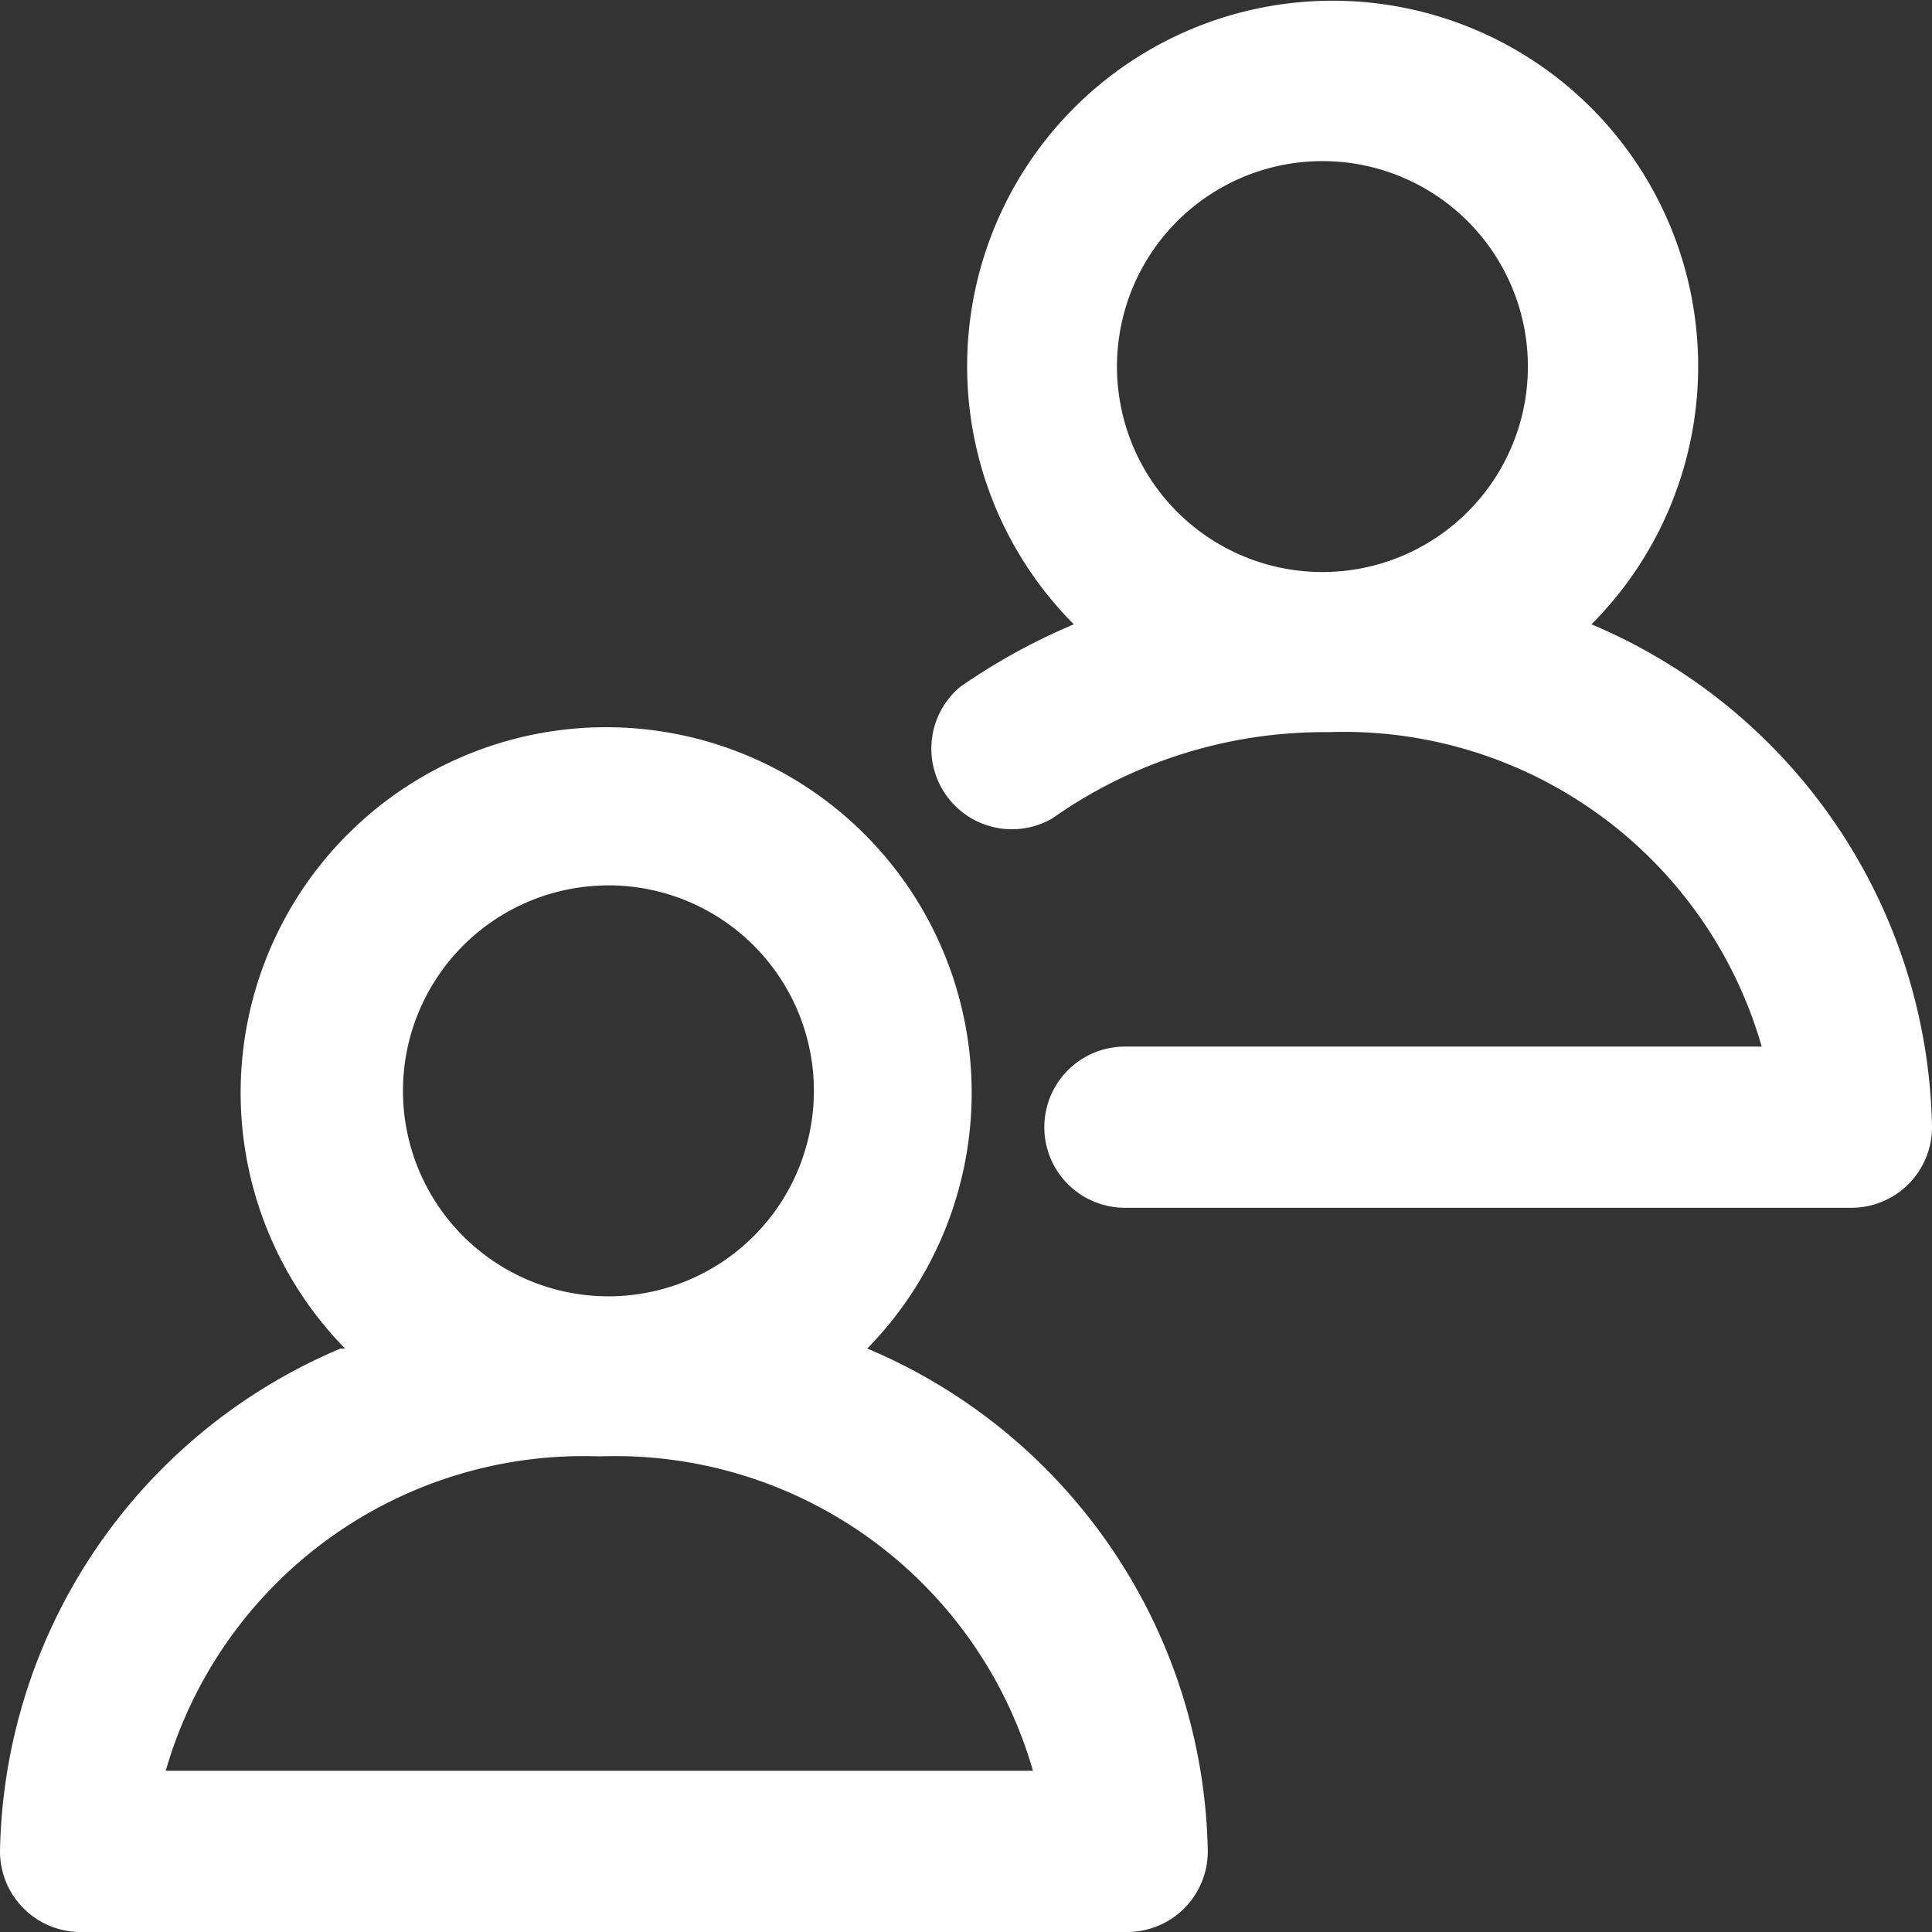 <svg id="Layer_1" data-name="Layer 1" xmlns="http://www.w3.org/2000/svg" viewBox="0 0 17.02 17.02">
  <rect x="0" y="0" width="17.02" height="17.02" fill="#333333" stroke="none"/>
  <defs>
    <style>
      .cls-1 {
        fill: #fff;
        fill-rule: evenodd;
      }
    </style>
  </defs>
  <title>icon-community</title>
  <path class="cls-1" d="M21.24,34.72A1.81,1.81,0,1,0,23,36.52,1.81,1.81,0,0,0,21.24,34.72ZM19,38.8a3.22,3.22,0,1,1,4.56,0,4.9,4.9,0,0,1,3,4.43,0.71,0.71,0,0,1-.71.71h-6.4a0.71,0.71,0,1,1,0-1.42h5.61a3.83,3.83,0,0,0-3.82-2.77,4.15,4.15,0,0,0-2.43.76A0.71,0.71,0,0,1,18,39.35,5.47,5.47,0,0,1,19,38.8Zm-4.1,2.3a1.81,1.81,0,1,0,1.81,1.81A1.81,1.81,0,0,0,14.86,41.1ZM11,48.9h7.64a3.83,3.83,0,0,0-3.82-2.77A3.83,3.83,0,0,0,11,48.9Zm1.54-3.72a4.9,4.9,0,0,0-3,4.43,0.71,0.71,0,0,0,.71.71h9.22a0.71,0.71,0,0,0,.71-0.71,4.9,4.9,0,0,0-3-4.43A3.22,3.22,0,1,0,12.58,45.18Z" transform="translate(-9.54 -33.3)"/>
</svg>
